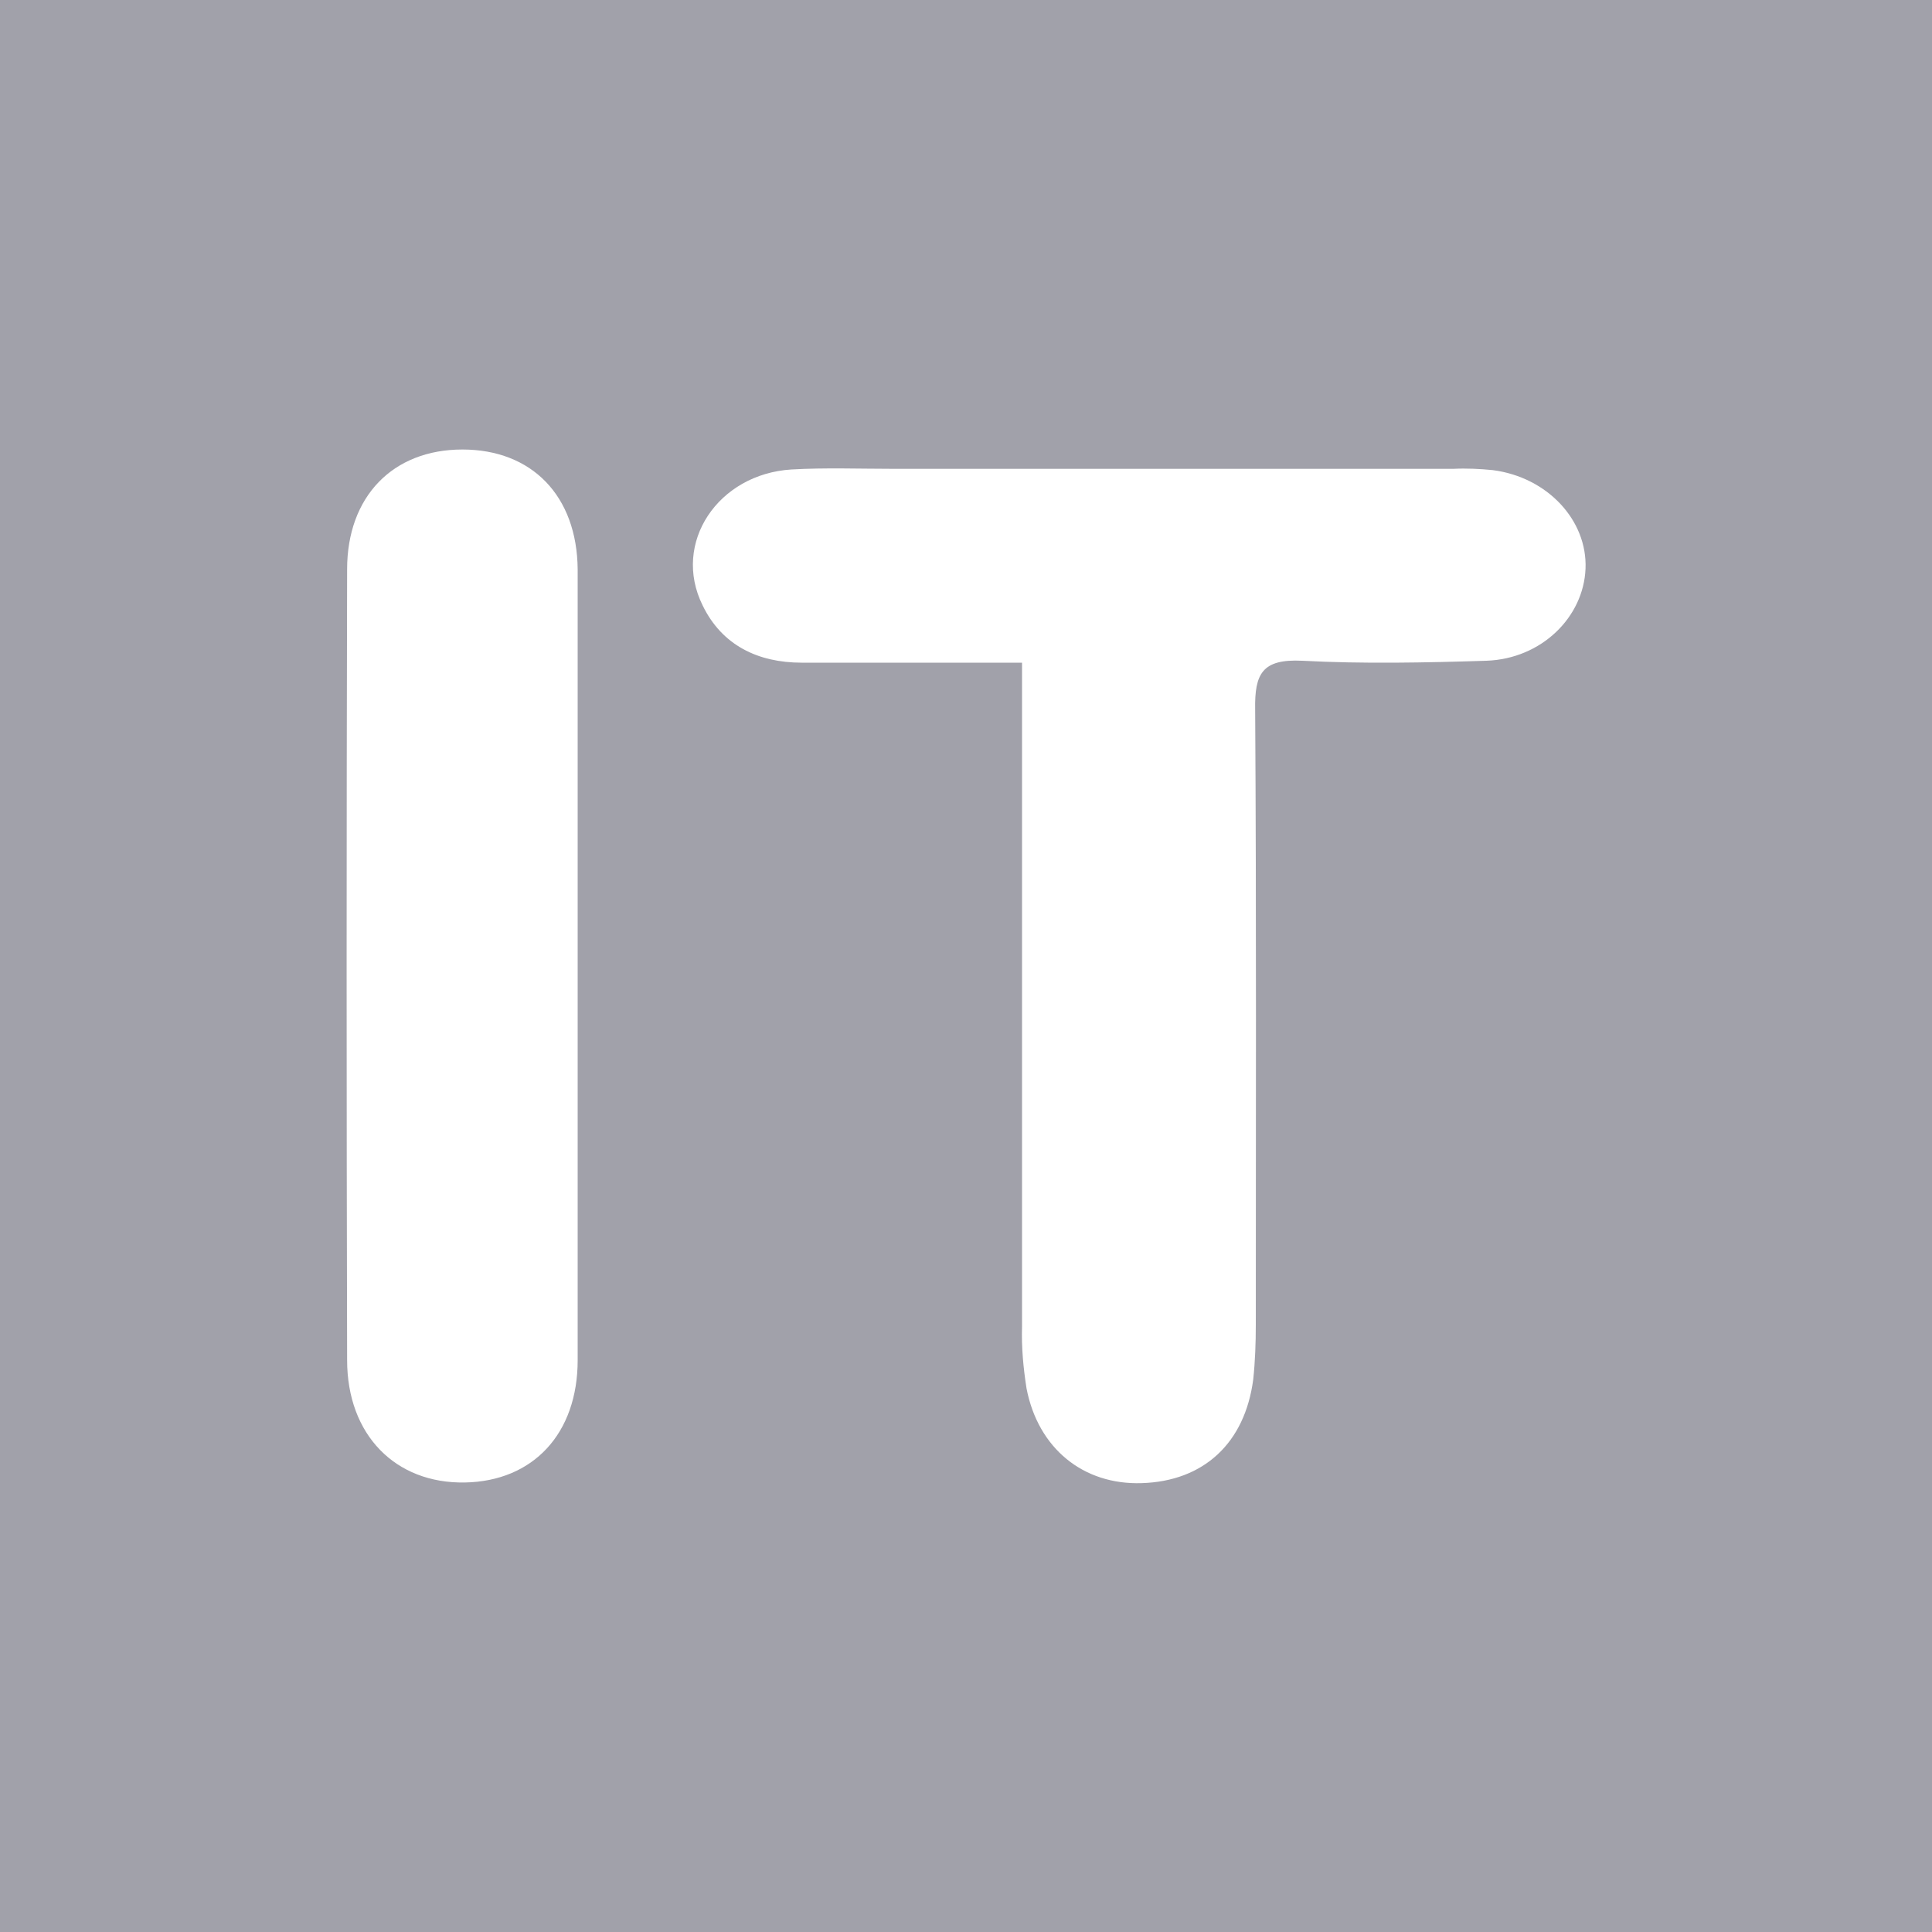 <?xml version="1.0" encoding="utf-8"?>
<!-- Generator: Adobe Illustrator 25.4.1, SVG Export Plug-In . SVG Version: 6.00 Build 0)  -->
<svg version="1.1" id="f9b75130-f5f2-40b9-9831-4cd1a1b59c20"
	 xmlns="http://www.w3.org/2000/svg" xmlns:xlink="http://www.w3.org/1999/xlink" x="0px" y="0px" viewBox="0 0 300 300"
	 style="enable-background:new 0 0 300 300;" xml:space="preserve">
<style type="text/css">
	.st0{fill:#A1A1AA;}
</style>
<path class="st0" d="M0,300h300V0H0V300z M122.9,72.9c5.3-0.3,10.5-0.1,15.8-0.1h87c2-0.1,4.1,0,6.1,0.2c8.5,1.1,14.7,7.8,14.4,15.3
	s-6.8,14-15.4,14.3c-9.5,0.3-19.1,0.5-28.6,0c-6.2-0.3-7.4,2-7.3,7.6c0.2,31.8,0.1,63.6,0.1,95.5c0,2.8-0.1,5.7-0.4,8.5
	c-1.3,9.9-7.7,15.8-17.3,16.1c-9.1,0.3-16.1-5.4-17.9-14.7c-0.5-3.2-0.8-6.4-0.7-9.6c0-31.6,0-63.2,0-94.9v-8.2c-12,0-23.1,0-34.2,0
	c-6.8,0-12.4-2.7-15.4-8.9C104.3,84.3,111.5,73.6,122.9,72.9z M53.9,88.4c0-11.3,7.1-18.6,17.9-18.6s17.8,7.2,17.9,18.6
	c0,20.7,0,41.3,0,62c0,20.3,0,40.5,0,60.8c0,11.4-6.9,18.8-17.5,19c-10.8,0.2-18.3-7.4-18.3-19C53.8,170.2,53.8,129.3,53.9,88.4
	L53.9,88.4z"/>
</svg>
